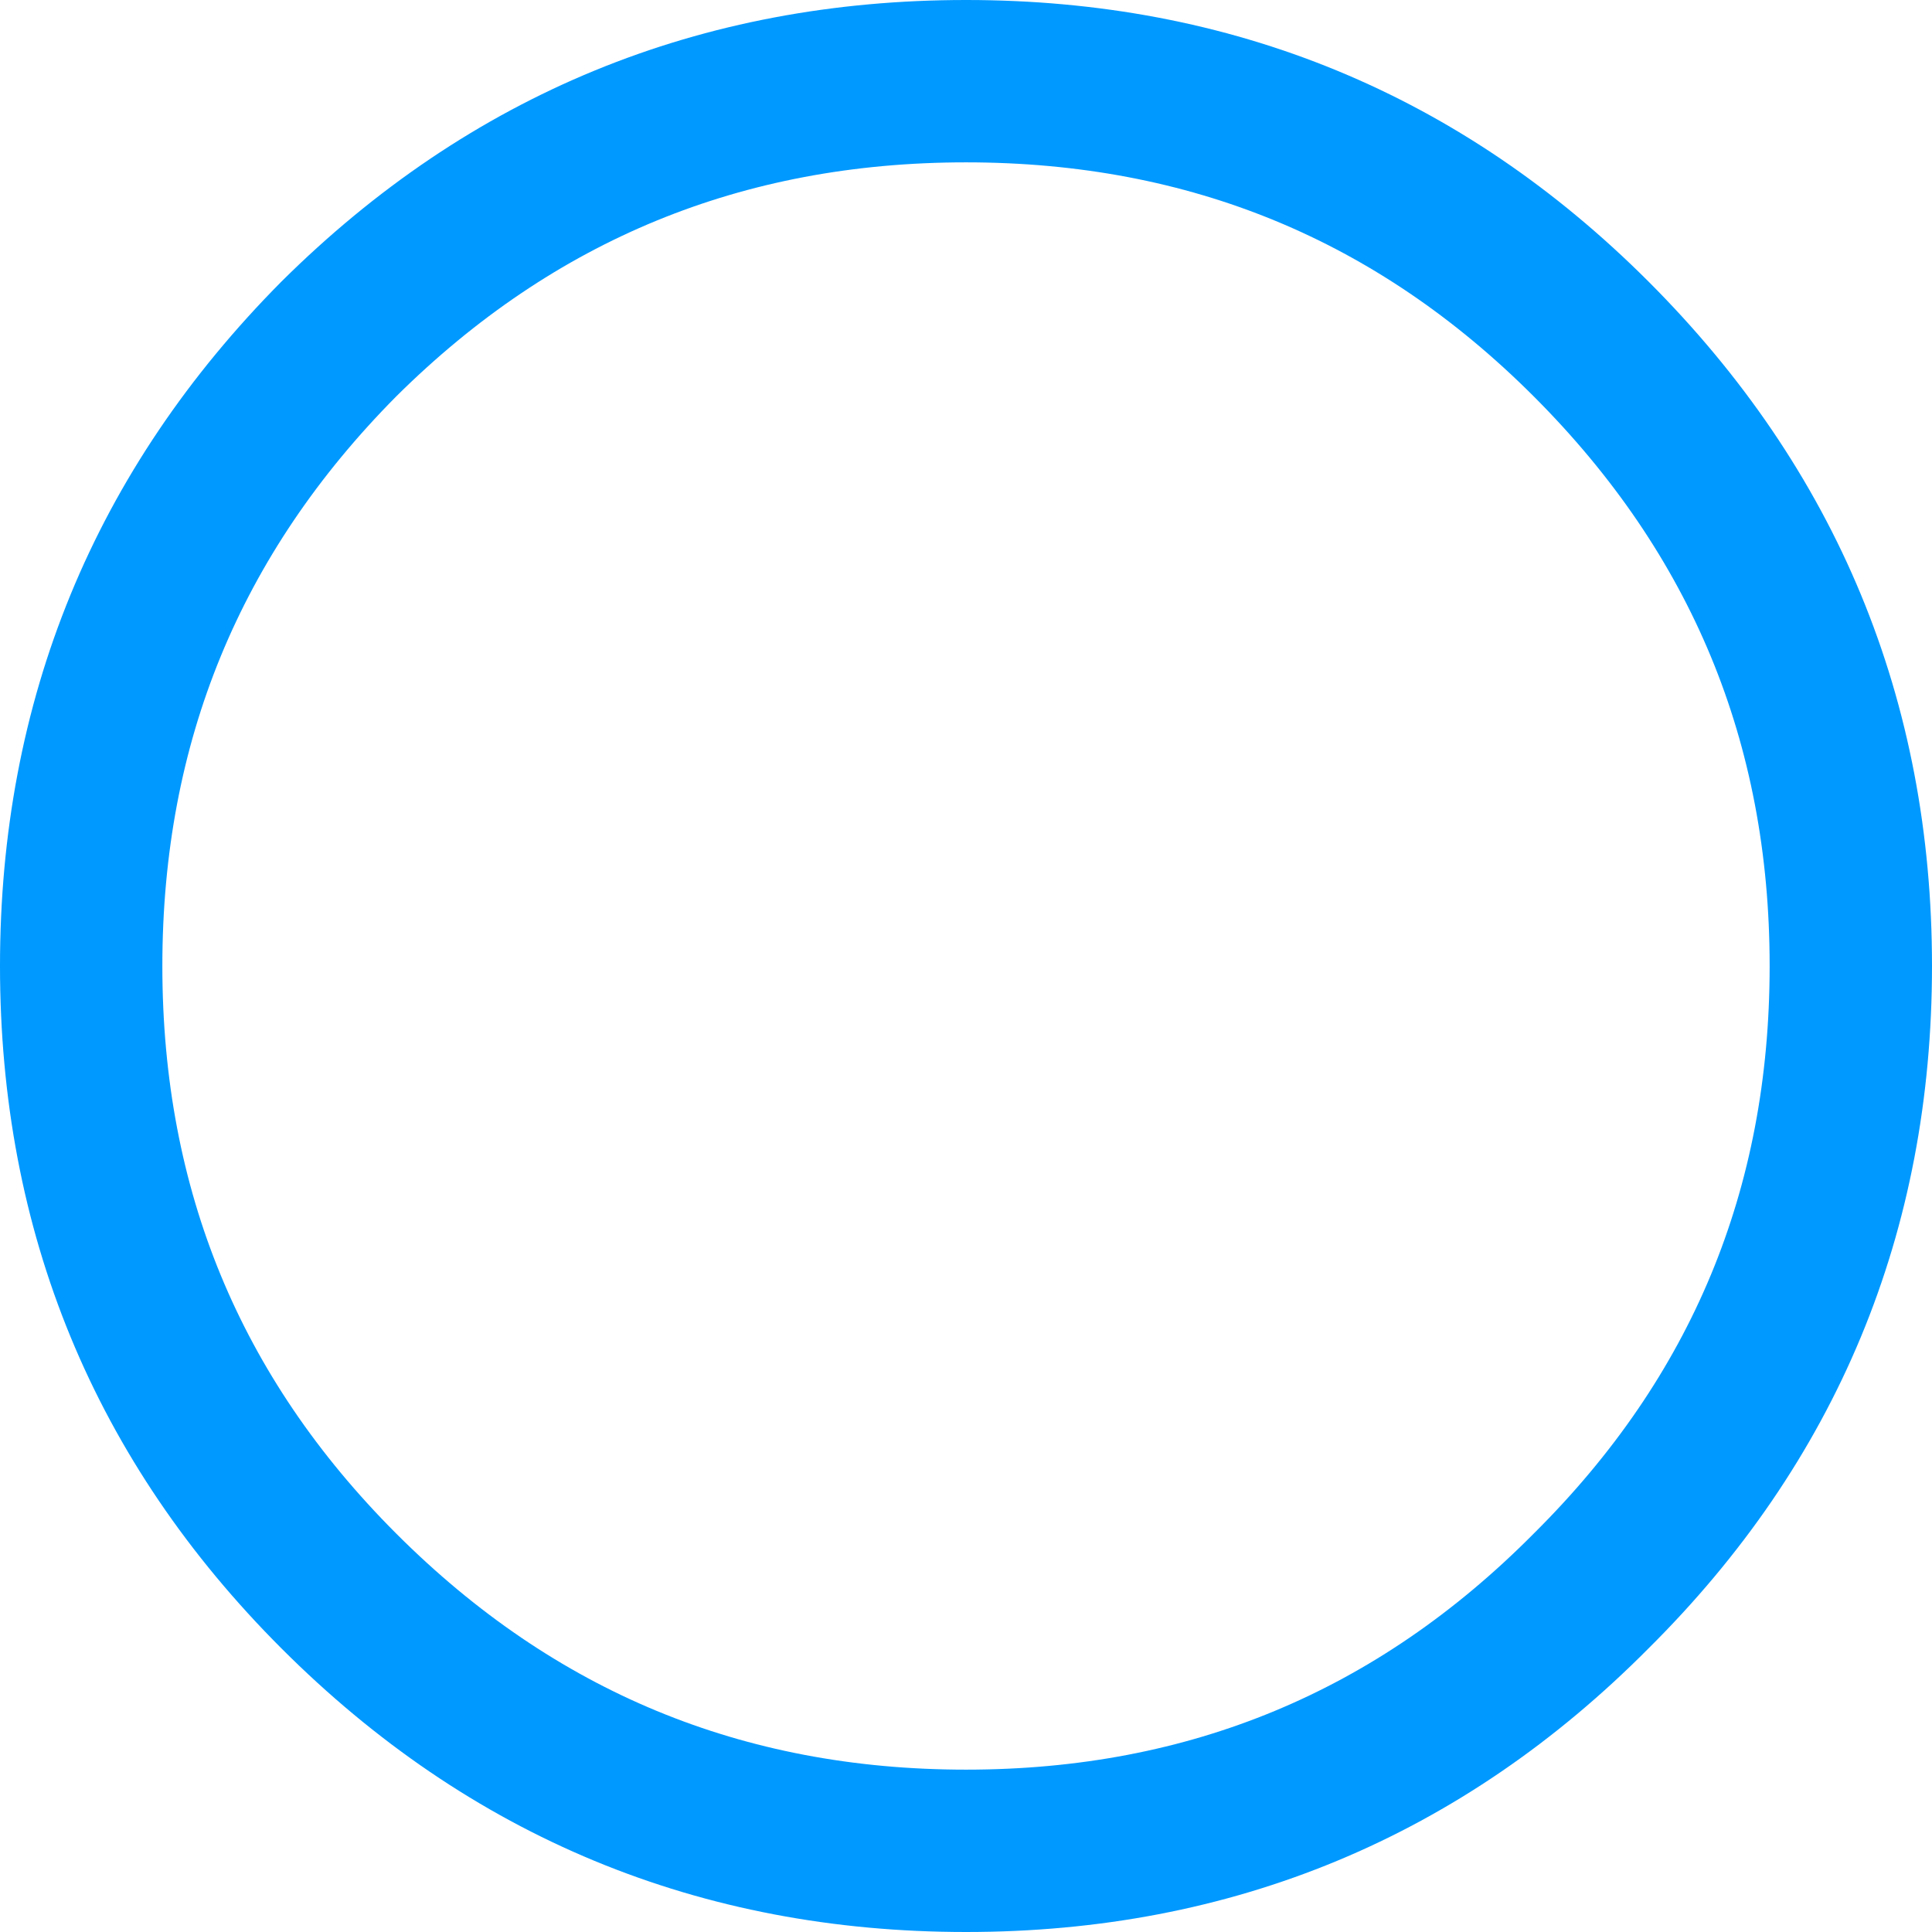 <?xml version="1.0" encoding="UTF-8" standalone="no"?>
<svg xmlns:ffdec="https://www.free-decompiler.com/flash" xmlns:xlink="http://www.w3.org/1999/xlink" ffdec:objectType="shape" height="47.6px" width="47.6px" xmlns="http://www.w3.org/2000/svg">
  <g transform="matrix(1.0, 0.0, 0.0, 1.0, 23.85, 23.85)">
    <path d="M21.75 -0.05 Q21.75 9.0 15.35 15.35 9.0 21.75 -0.05 21.75 -9.1 21.75 -15.5 15.35 -21.85 9.0 -21.85 -0.05 -21.85 -9.1 -15.5 -15.5 -9.1 -21.85 -0.05 -21.85 9.0 -21.85 15.35 -15.5 21.75 -9.1 21.75 -0.05 Z" fill="none" stroke="#0099ff" stroke-linecap="round" stroke-linejoin="round" stroke-width="4.0"/>
  </g>
</svg>
